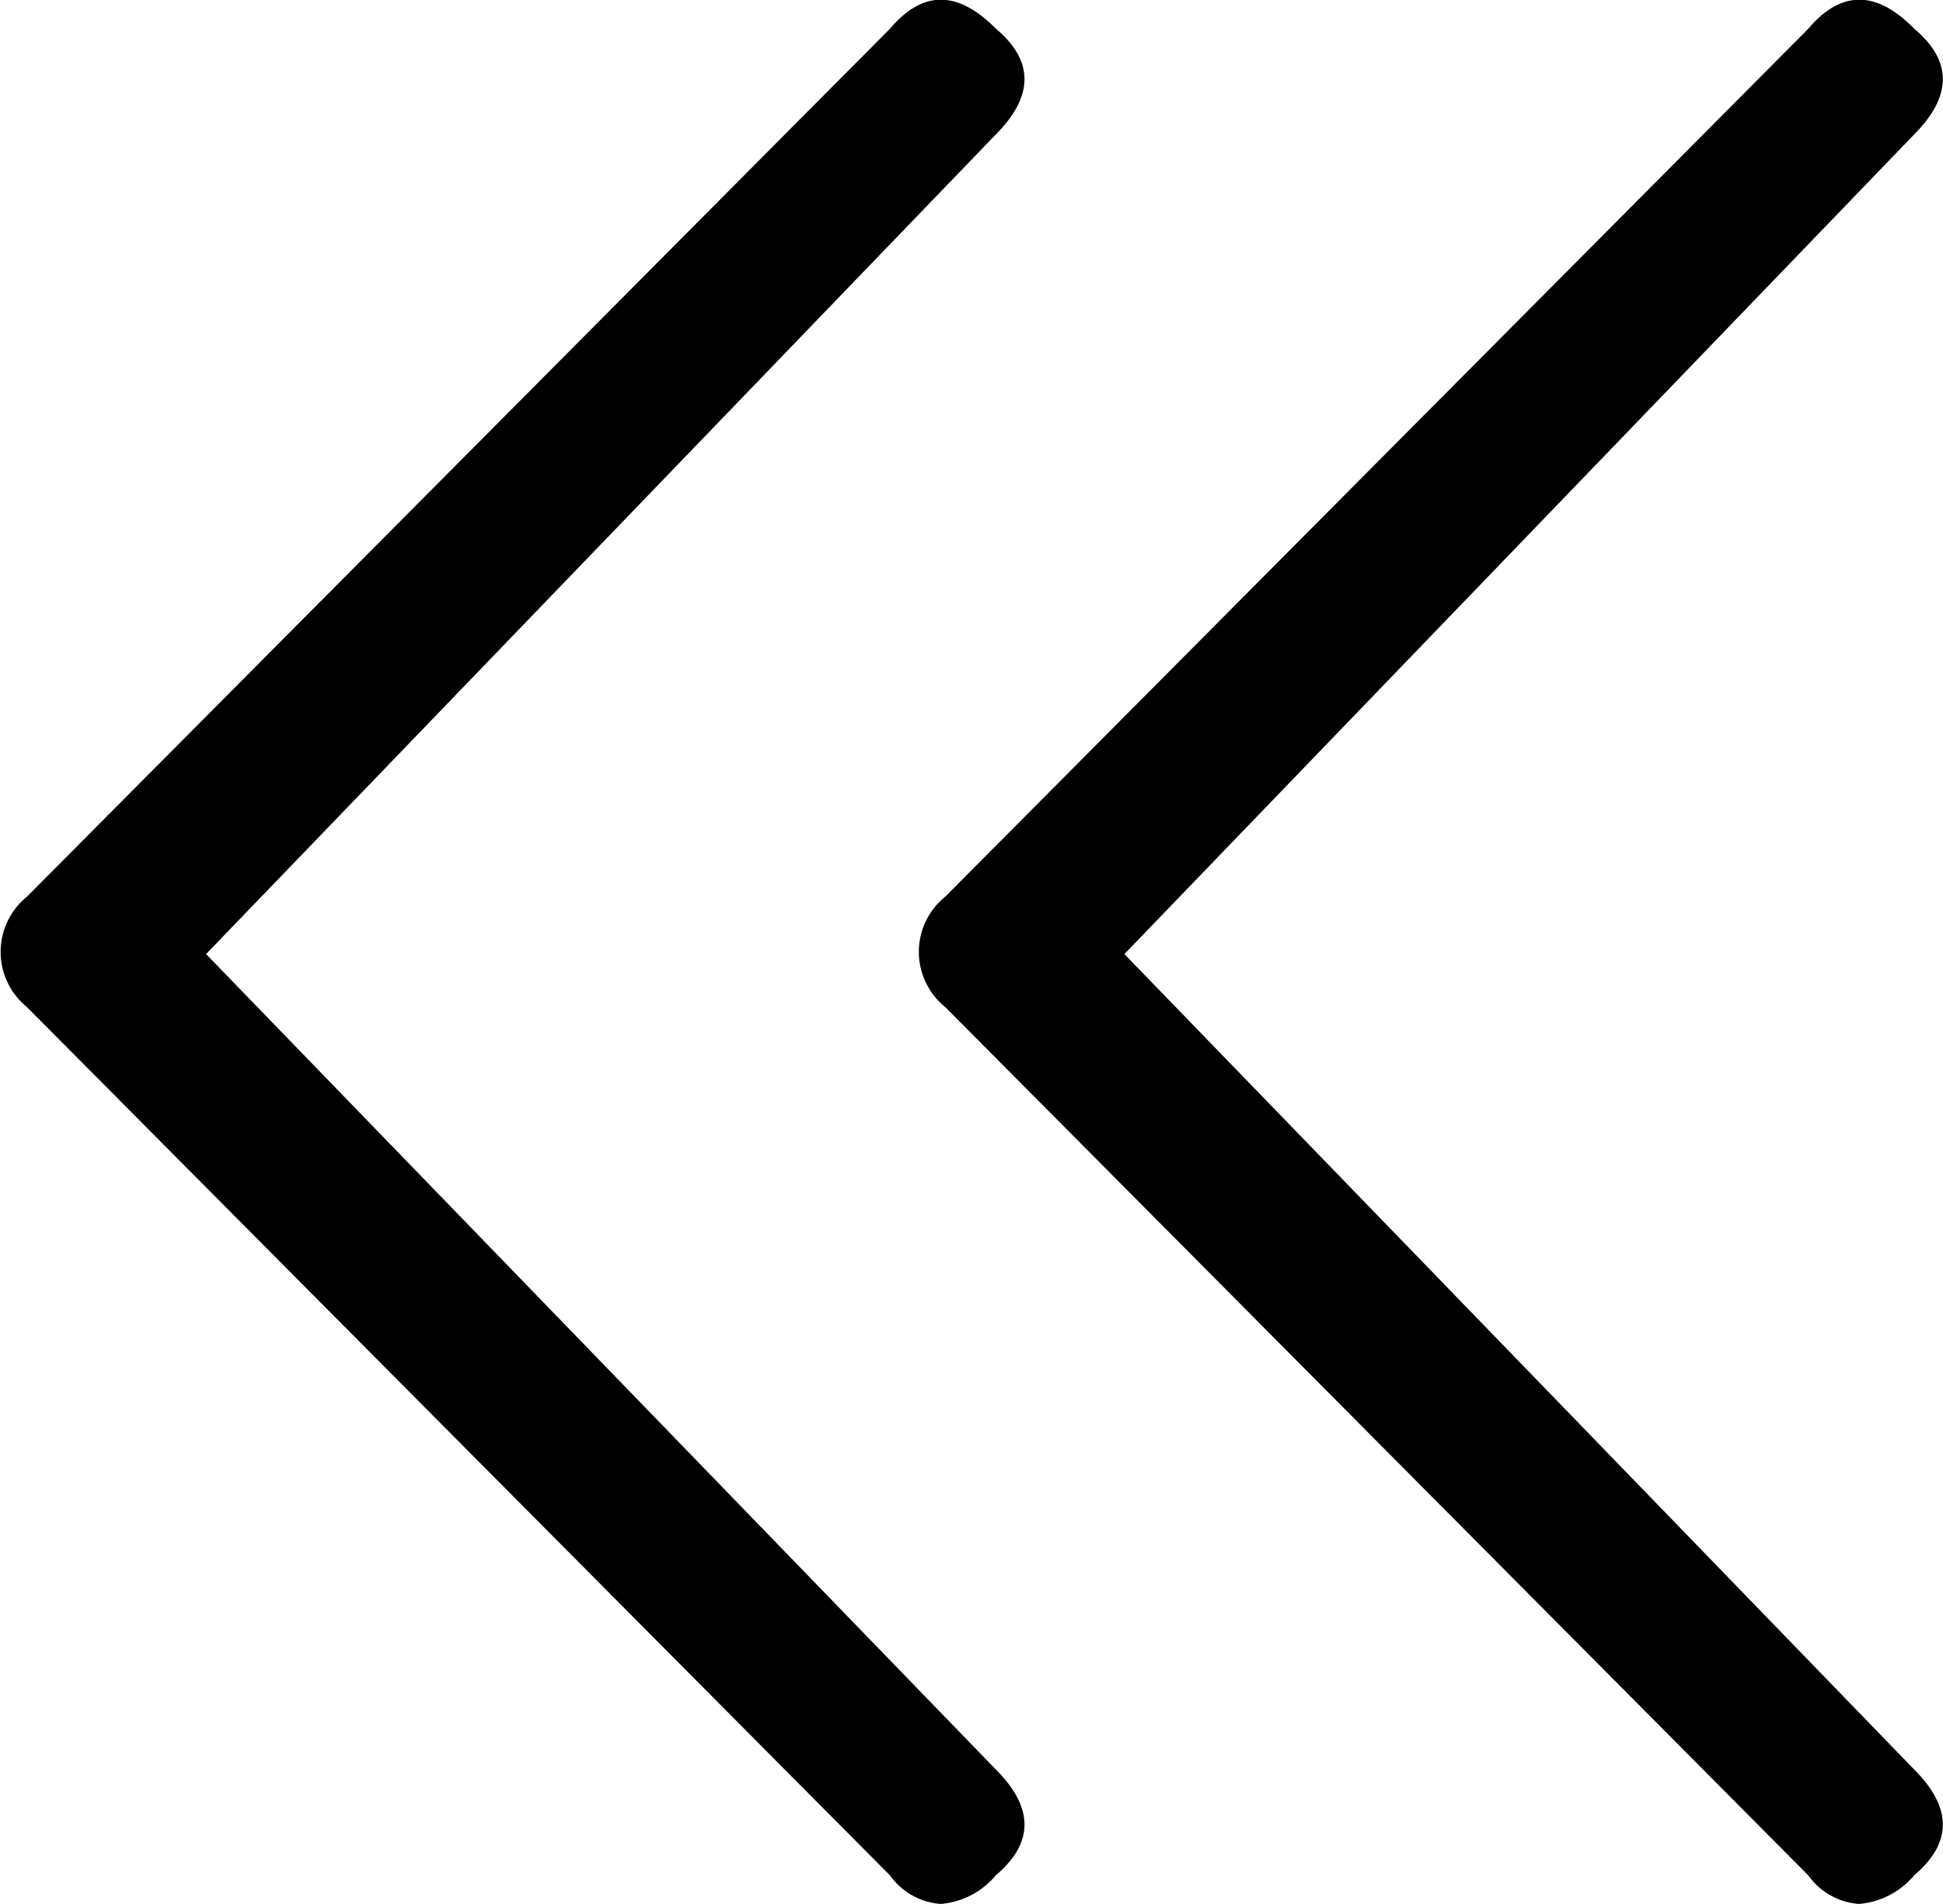 <svg xmlns="http://www.w3.org/2000/svg" width="10.579" height="10.369" viewBox="0 0 10.579 10.369">
  <path id="double-left" d="M11037.277,10376.066l-4.7-4.729a.386.386,0,0,1,0-.6l4.7-4.727q.267-.315.576,0,.312.262,0,.576l-4.3,4.463,4.3,4.44q.312.312,0,.576a.437.437,0,0,1-.3.156A.37.37,0,0,1,11037.277,10376.066Zm-5,0-4.7-4.729a.387.387,0,0,1,0-.6l4.7-4.727c.178-.21.368-.21.576,0q.312.262,0,.576l-4.3,4.463,4.3,4.44q.312.312,0,.576a.437.437,0,0,1-.3.156A.37.37,0,0,1,11032.277,10376.066Z" transform="translate(-11027.431 -10365.854)"/>
</svg>
